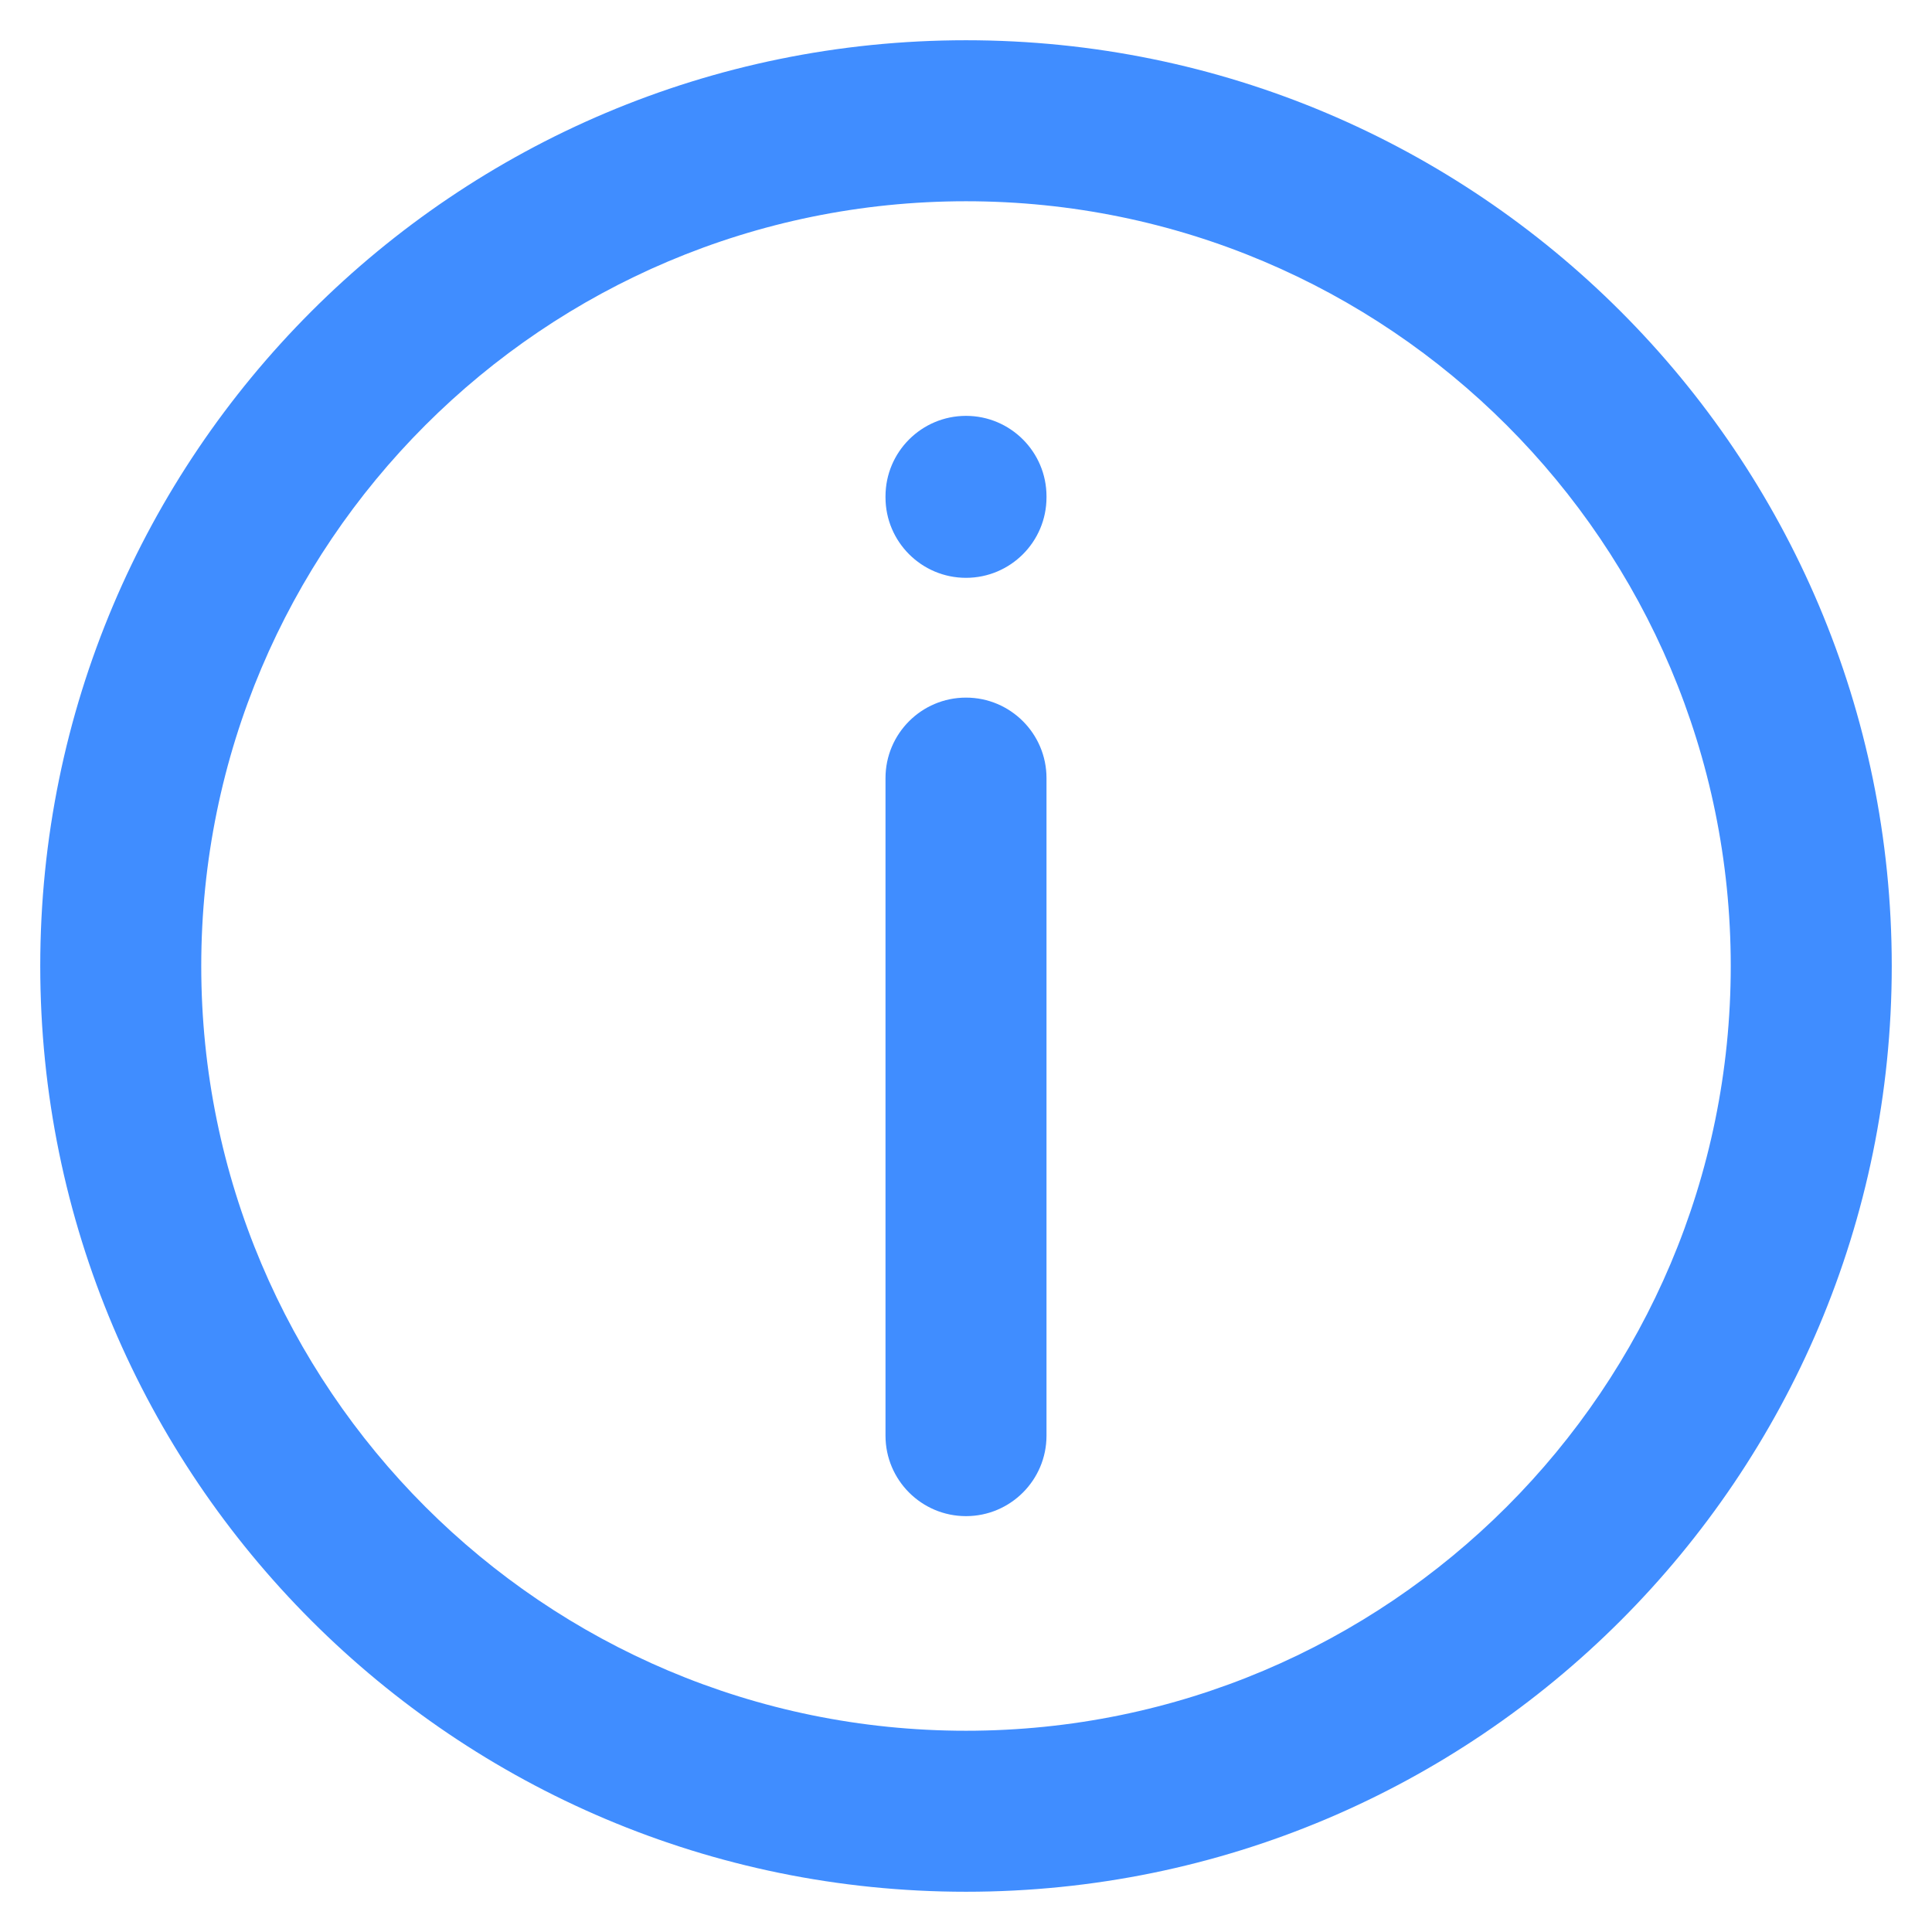 <svg width="12" height="12" viewBox="0 0 12 12" fill="none" xmlns="http://www.w3.org/2000/svg">
<path d="M5.5 8.917C5.5 9.193 5.724 9.417 6 9.417C6.276 9.417 6.5 9.193 6.5 8.917H5.5ZM6.5 4.833C6.5 4.557 6.276 4.333 6 4.333C5.724 4.333 5.5 4.557 5.5 4.833L6.5 4.833ZM5.5 3.089C5.5 3.365 5.724 3.589 6 3.589C6.276 3.589 6.5 3.365 6.5 3.089H5.5ZM6.5 3.083C6.5 2.807 6.276 2.583 6 2.583C5.724 2.583 5.5 2.807 5.5 3.083H6.5ZM6.5 8.917L6.5 4.833L5.5 4.833L5.5 8.917H6.5ZM6.5 3.089V3.083H5.5V3.089H6.5ZM10.75 6C10.75 8.623 8.623 10.75 6 10.75V11.75C9.176 11.75 11.75 9.176 11.75 6H10.75ZM6 10.75C3.377 10.75 1.25 8.623 1.25 6H0.25C0.25 9.176 2.824 11.75 6 11.75V10.75ZM1.25 6C1.25 3.377 3.377 1.25 6 1.25V0.25C2.824 0.25 0.25 2.824 0.25 6H1.25ZM6 1.25C8.623 1.25 10.75 3.377 10.75 6H11.75C11.75 2.824 9.176 0.25 6 0.25V1.25Z" fill="#408DFF"/>
</svg>